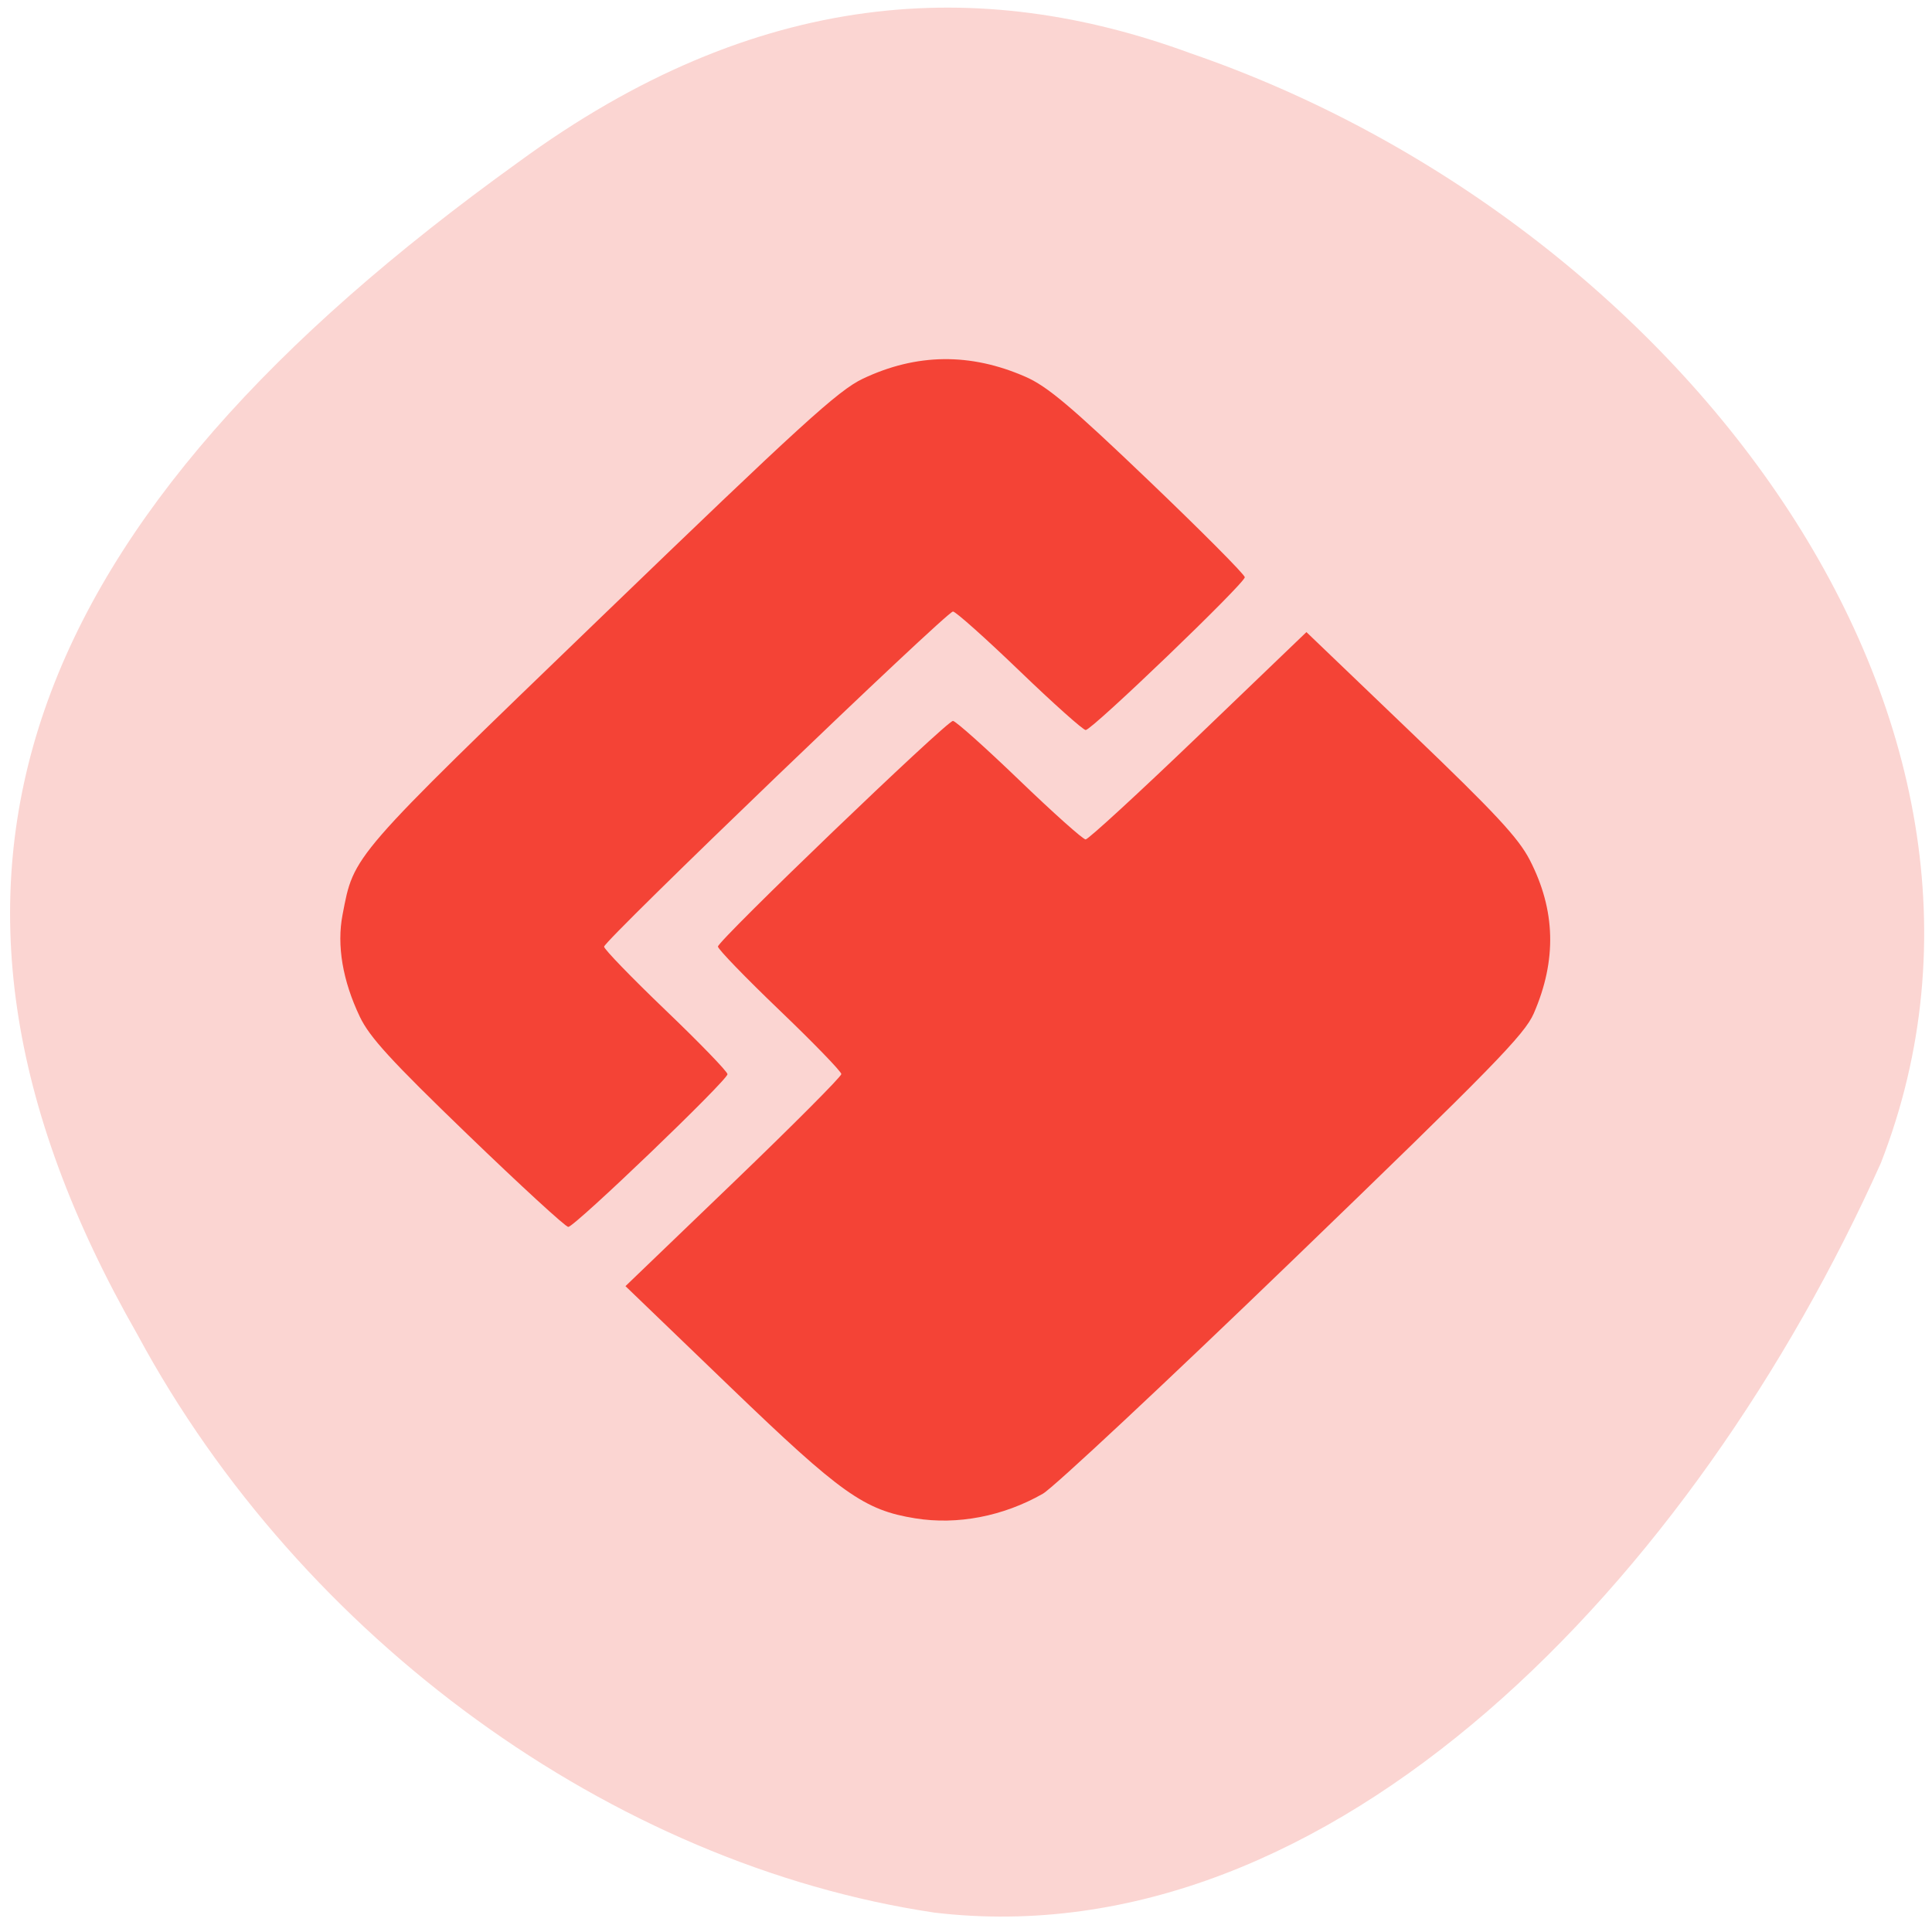 <svg xmlns="http://www.w3.org/2000/svg" viewBox="0 0 256 256"><path d="m 123.75 253.42 c -42.614 -6.364 -83.82 -36.26 -105.52 -76.55 -34.733 -60.71 -14.935 -108.36 50.41 -155.35 31.664 -23.23 61.3 -24.7 89.12 -14.458 64.31 22.1 114.63 87.61 91.47 147.03 -24.682 55.08 -72.61 105.65 -125.49 99.33 z" fill="#fbd5d2"/><path d="m 439.23 72.5 c -6.788 -1.092 -9.804 -3.234 -24.581 -17.457 l -13.831 -13.313 l 14.302 -13.746 c 7.866 -7.56 14.302 -14.02 14.302 -14.354 0 -0.334 -3.679 -4.133 -8.176 -8.442 -4.497 -4.309 -8.176 -8.112 -8.176 -8.452 0 -0.801 30.31 -29.902 31.14 -29.902 0.348 0 4.304 3.533 8.791 7.852 4.487 4.319 8.442 7.852 8.79 7.852 0.348 0 7.07 -6.181 14.945 -13.736 l 14.312 -13.736 l 13.861 13.283 c 11.158 10.692 14.226 13.99 15.731 16.907 3.426 6.643 3.601 13.273 0.536 20.329 -1.218 2.804 -5.4 7.085 -31.959 32.715 -16.807 16.219 -31.699 30.14 -33.09 30.935 -5.243 2.991 -11.308 4.163 -16.9 3.263 z m -59.32 -50.852 c -10.181 -9.822 -12.996 -12.898 -14.292 -15.617 c -2.28 -4.785 -3.07 -9.451 -2.289 -13.511 1.538 -7.993 0.94 -7.304 34.28 -39.454 26.447 -25.507 31.413 -30.03 34.646 -31.567 7.118 -3.38 14.282 -3.465 21.584 -0.256 2.888 1.269 6.01 3.899 16.307 13.746 7 6.697 12.735 12.46 12.735 12.807 0 0.807 -20.243 20.247 -21.08 20.247 -0.347 0 -4.302 -3.533 -8.789 -7.852 -4.487 -4.319 -8.446 -7.852 -8.799 -7.852 -0.834 0 -46.23 43.605 -46.23 44.41 0 0.335 3.679 4.135 8.176 8.444 4.497 4.309 8.176 8.113 8.176 8.454 0 0.807 -20.254 20.236 -21.1 20.236 -0.353 0 -6.348 -5.504 -13.321 -12.231 z" fill="#f44336" transform="translate(-317.94 128.69)"/></svg>